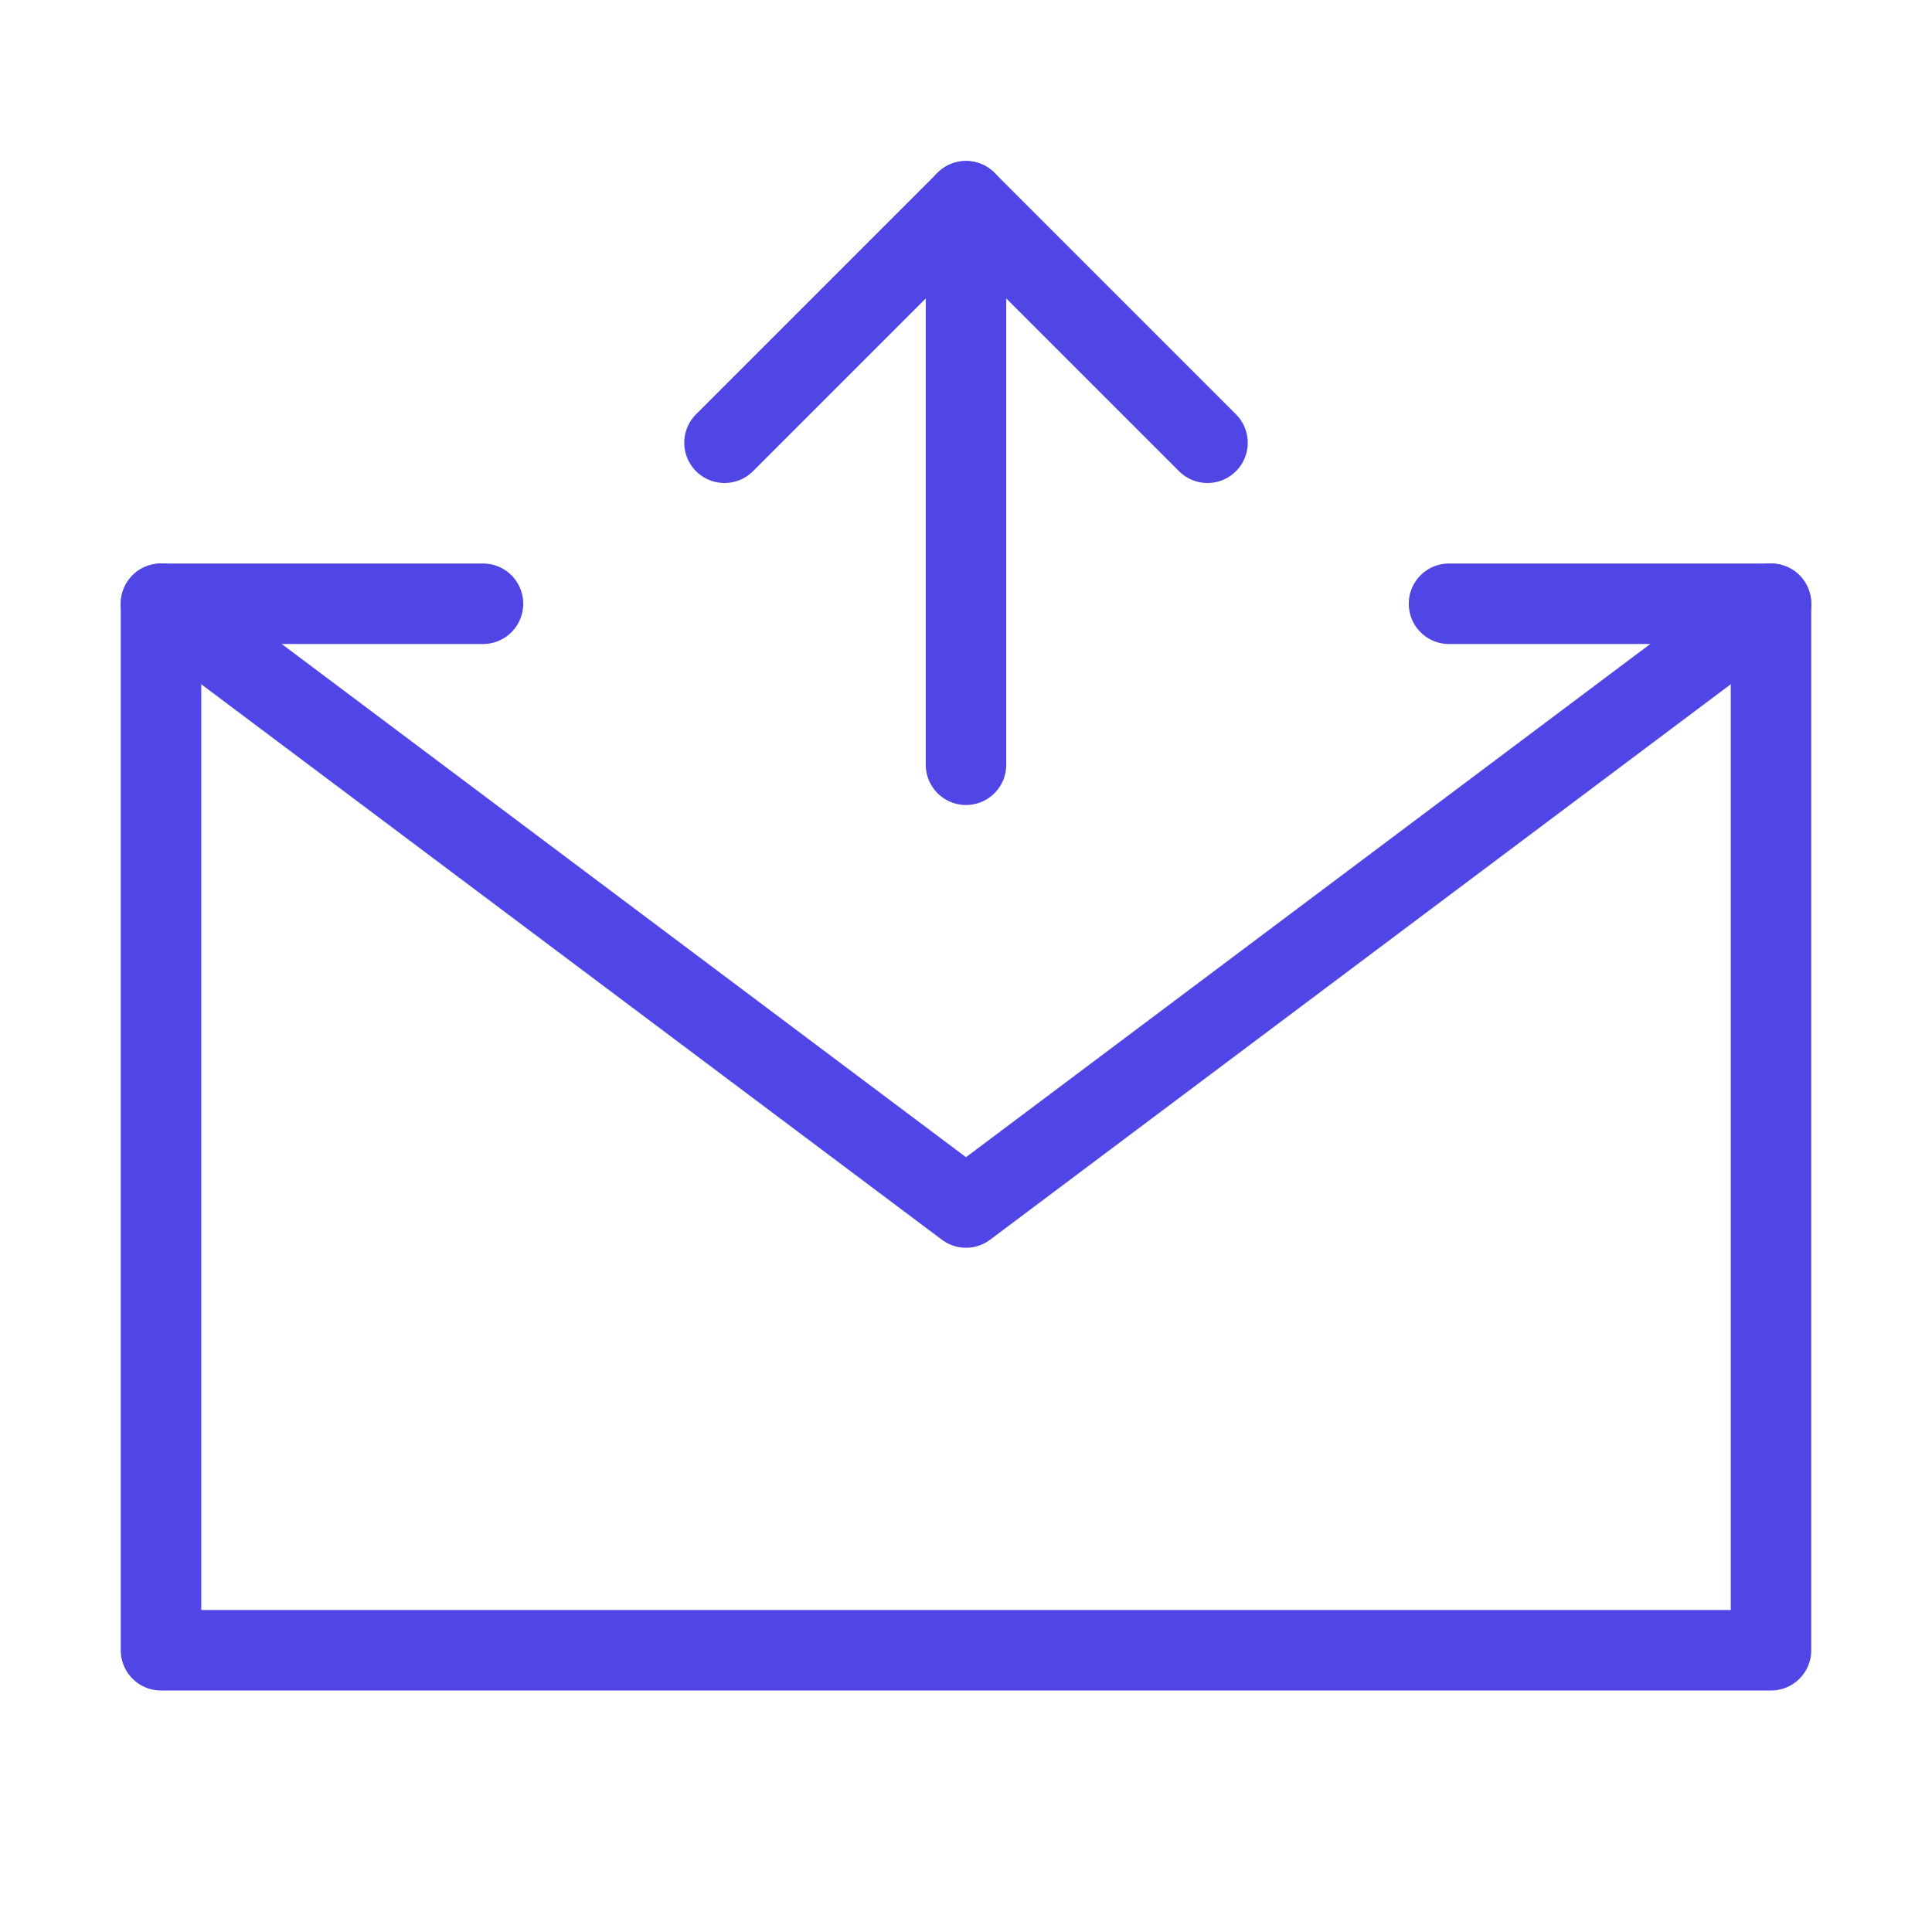 <?xml version="1.0" encoding="UTF-8"?>
<svg width="38" height="38" viewBox="0 0 48 48" fill="none" xmlns="http://www.w3.org/2000/svg">
  <path d="M36 15H44V28V41H4V28V15H12" stroke="#4f46e5" stroke-width="2" stroke-linecap="round"
        stroke-linejoin="round"/>
  <path d="M24 19V5" stroke="#4f46e5" stroke-width="2" stroke-linecap="round" stroke-linejoin="round"/>
  <path d="M30 11L24 5L18 11" stroke="#4f46e5" stroke-width="2" stroke-linecap="round" stroke-linejoin="round"/>
  <path d="M4 15L24 30L44 15" stroke="#4f46e5" stroke-width="2" stroke-linecap="round" stroke-linejoin="round"/>
</svg>
